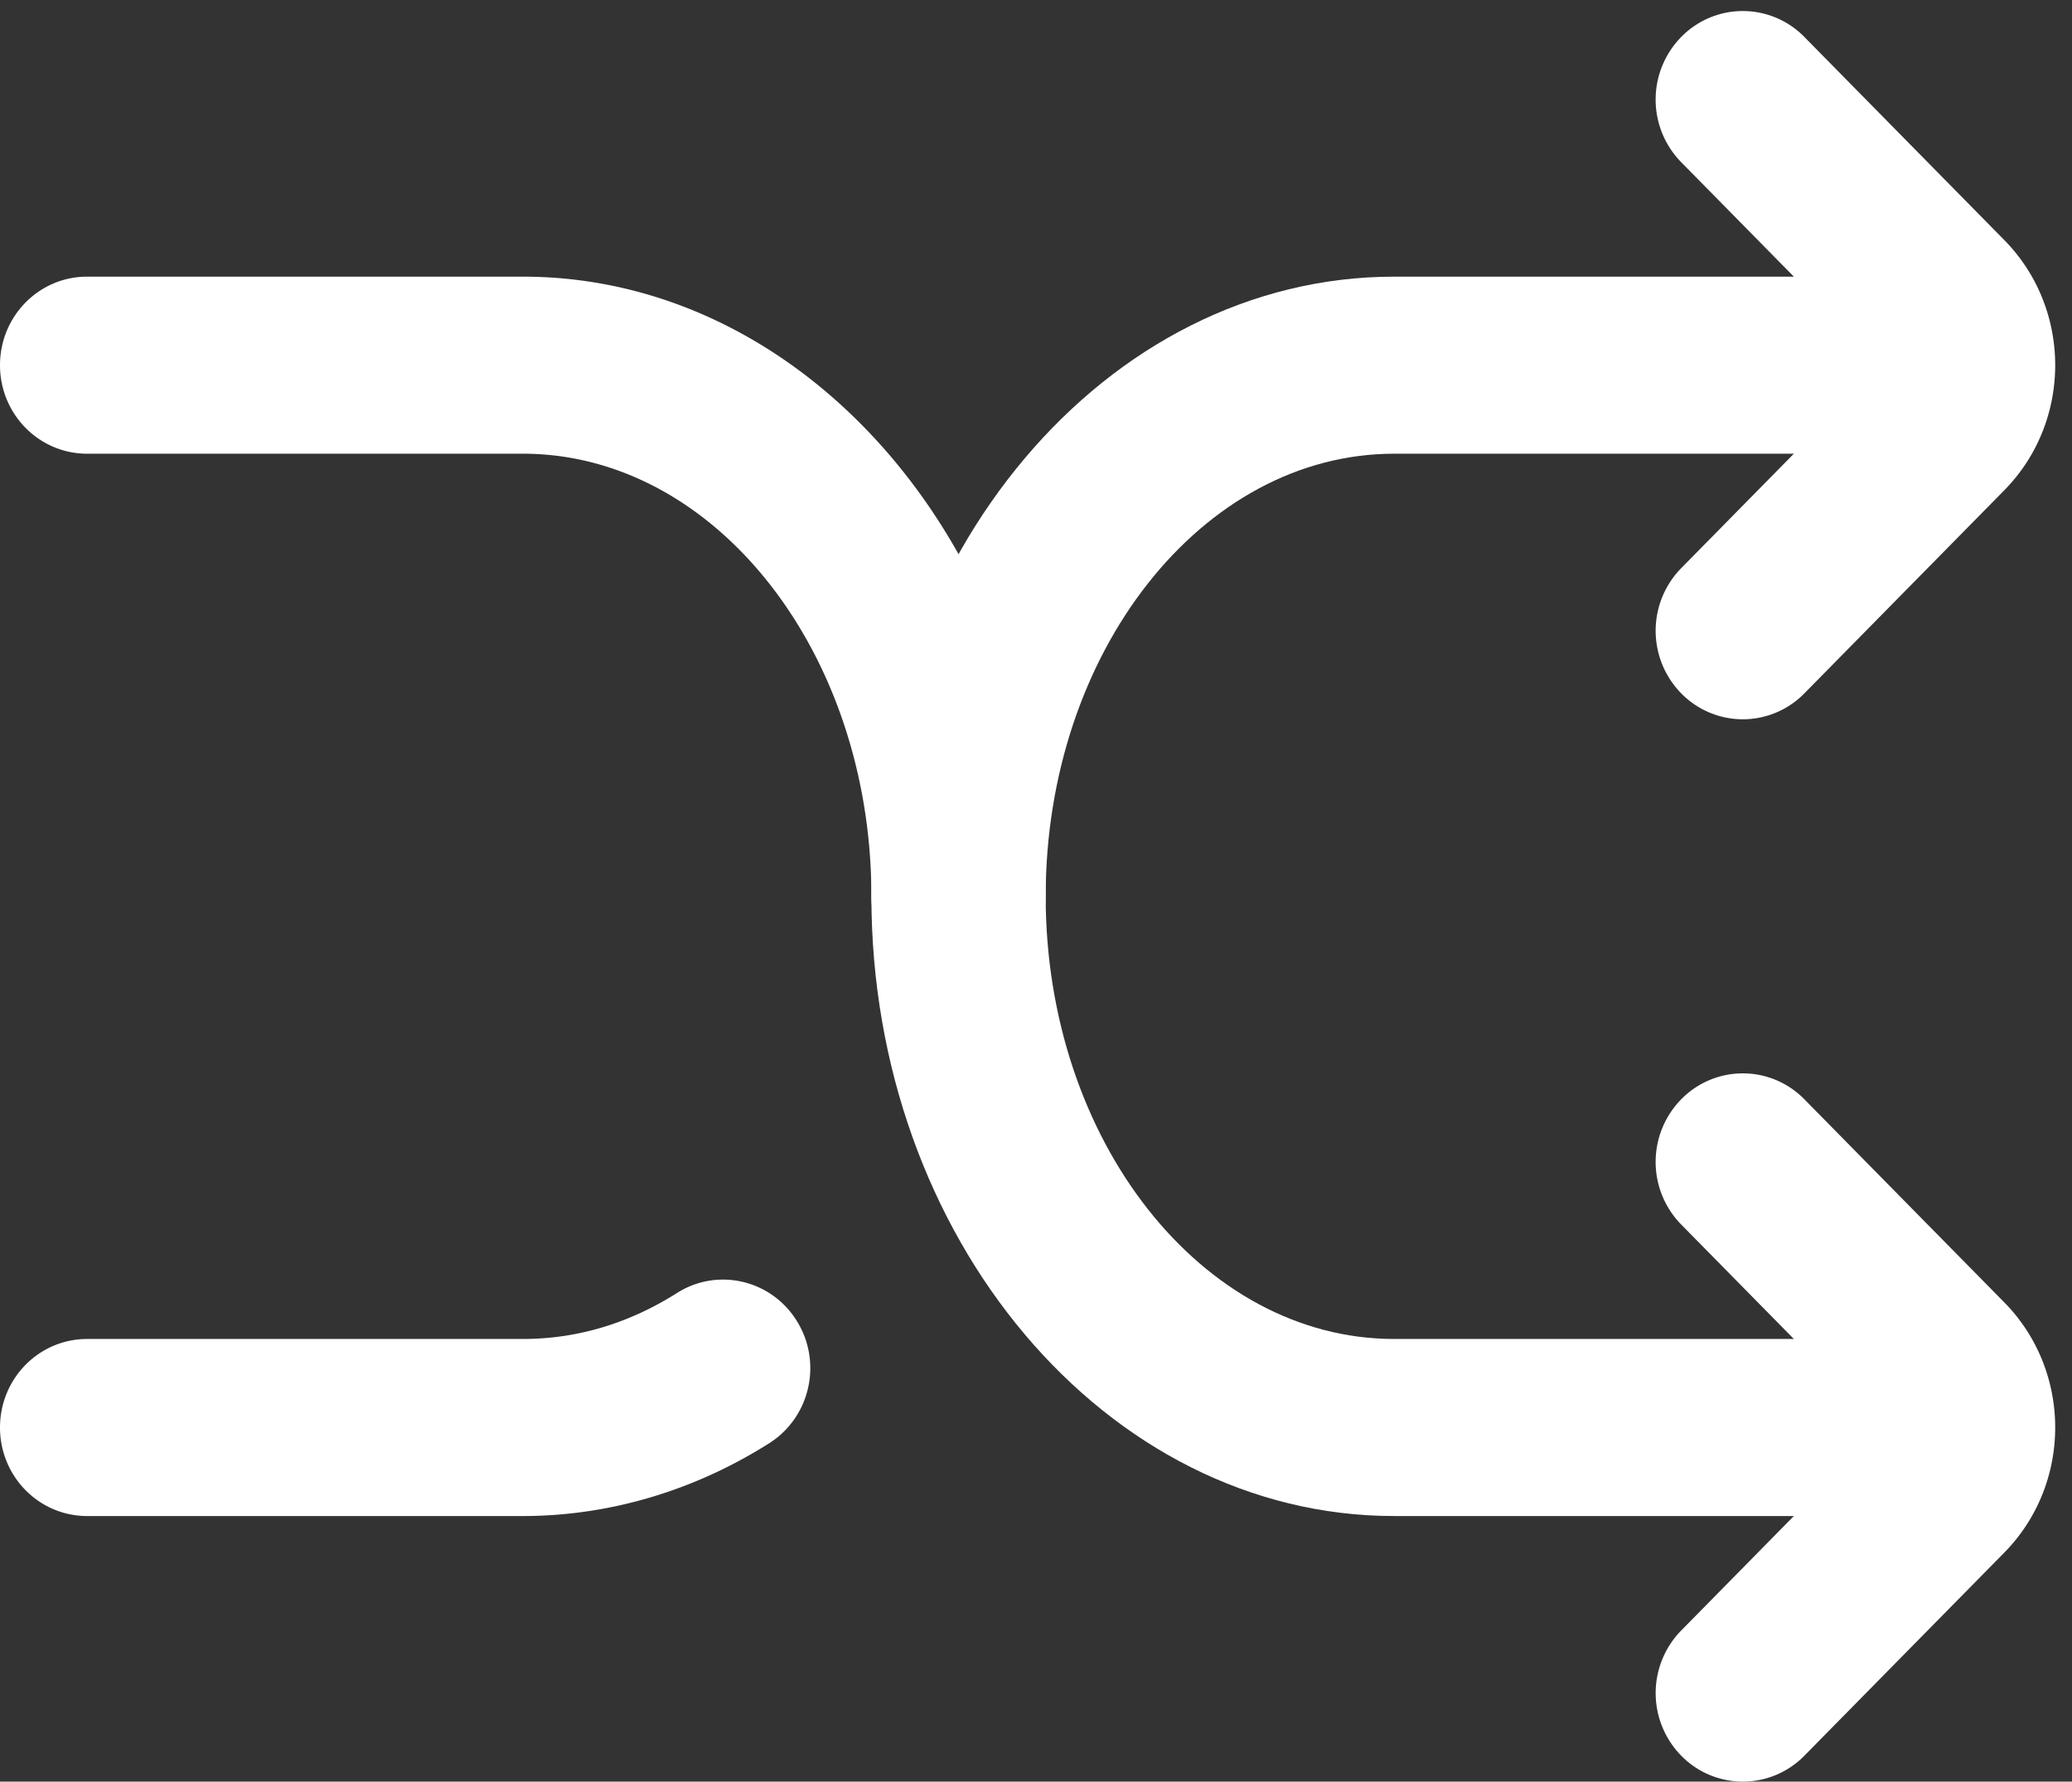 <svg xmlns="http://www.w3.org/2000/svg" width="107" height="92" viewBox="0 0 107 92">
    <rect x="0" y="0" width="107" height="92" fill="#333333" stroke="none"/>
    <g fill="none" fill-rule="evenodd">
        <path d="M-6-16h120v120H-6z"/>
        <g fill="#FFF">
            <path d="M90 37.143a4.452 4.452 0 0 1-3.181-1.34 4.618 4.618 0 0 1 0-6.464l10.318-10.482L86.818 8.375a4.618 4.618 0 0 1 0-6.464 4.446 4.446 0 0 1 6.364 0L103.5 12.393c3.51 3.561 3.51 9.367 0 12.928L93.181 35.803A4.452 4.452 0 0 1 90 37.143M90 92a4.452 4.452 0 0 1-3.181-1.34 4.618 4.618 0 0 1 0-6.463l10.318-10.483-10.319-10.482a4.618 4.618 0 0 1 0-6.464 4.446 4.446 0 0 1 6.364 0L103.5 67.25c3.51 3.561 3.51 9.367 0 12.928L93.181 90.661A4.452 4.452 0 0 1 90 92M49.5 50.857c-2.489 0-4.5-2.043-4.5-4.571 0-12.604-8.073-22.857-18-22.857H4.5c-2.489 0-4.5-2.044-4.5-4.572s2.011-4.571 4.5-4.571H27c14.89 0 27 14.359 27 32 0 2.528-2.011 4.571-4.5 4.571M27 78.286H4.5c-2.489 0-4.5-2.044-4.5-4.572s2.011-4.571 4.5-4.571H27c2.794 0 5.477-.8 7.965-2.377 2.101-1.33 4.882-.681 6.196 1.467 1.319 2.144.671 4.96-1.44 6.295-3.883 2.46-8.284 3.758-12.721 3.758"/>
            <path d="M94.5 78.286H72c-14.89 0-27-14.36-27-32 0-17.641 12.11-32 27-32h22.5c2.489 0 4.5 2.043 4.5 4.571 0 2.528-2.011 4.572-4.5 4.572H72c-9.927 0-18 10.253-18 22.857 0 12.603 8.073 22.857 18 22.857h22.5c2.489 0 4.5 2.043 4.5 4.571 0 2.528-2.011 4.572-4.5 4.572"/>
        </g>
    </g>
</svg>
